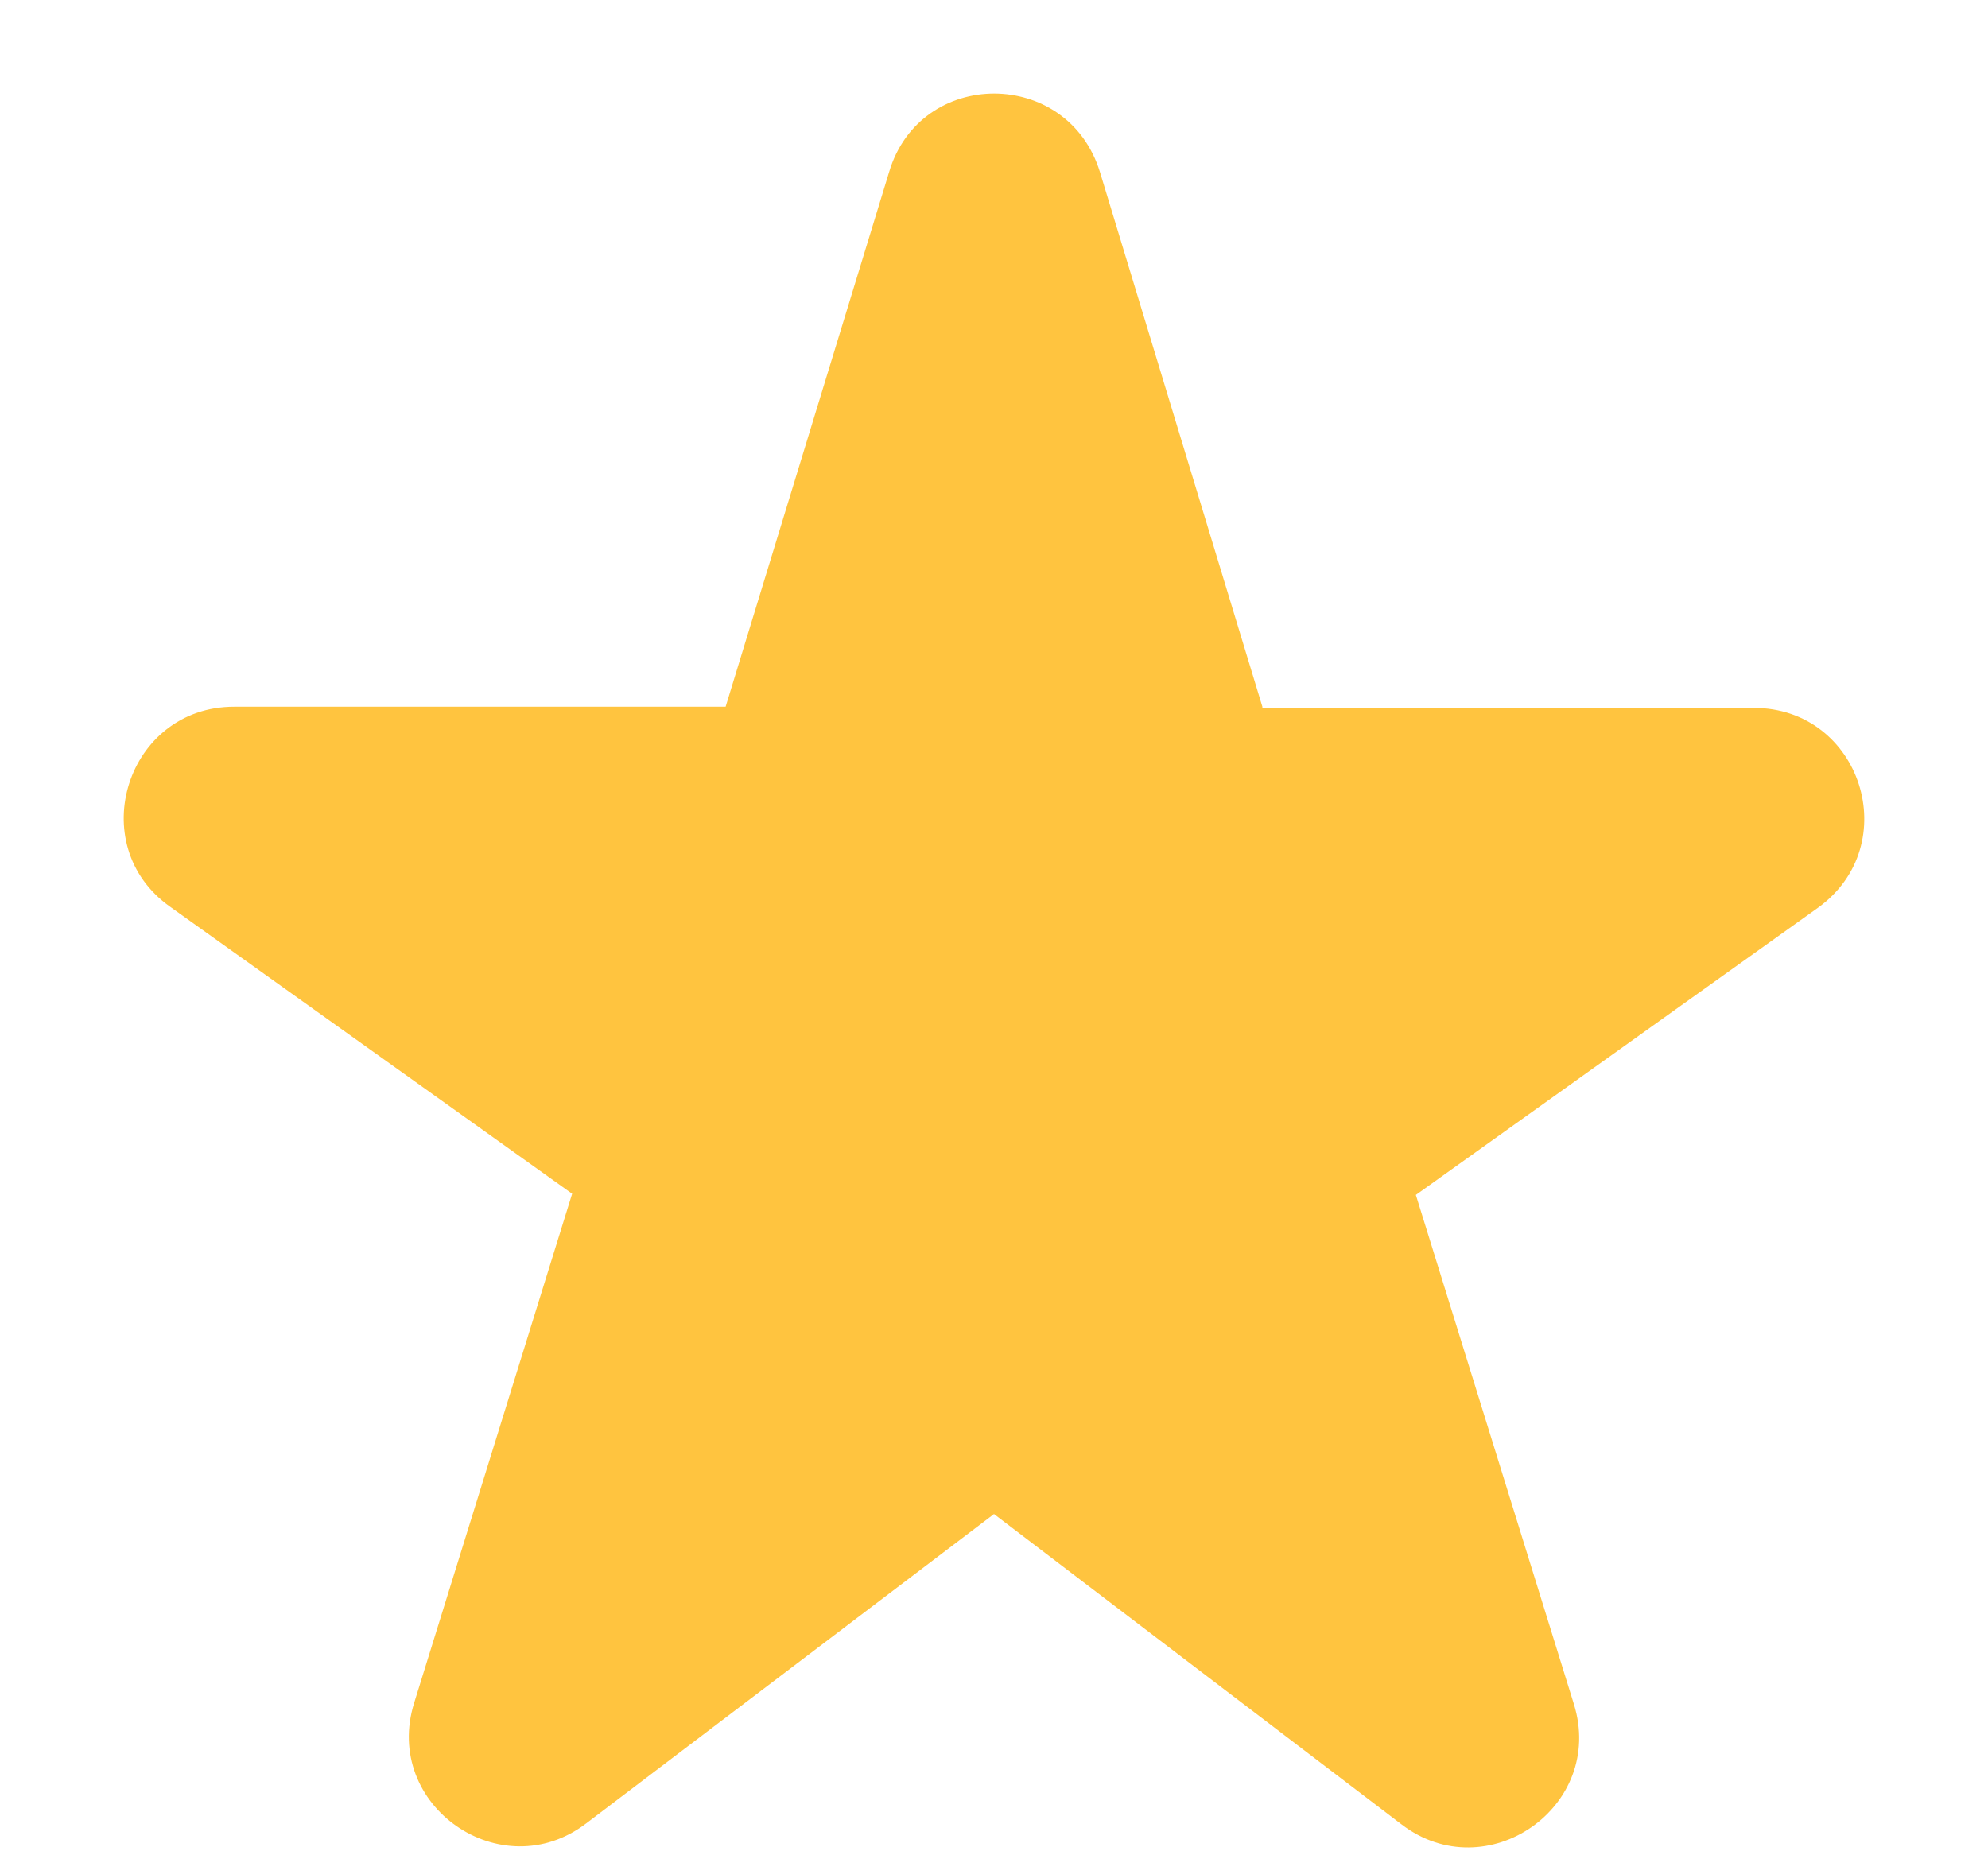 <svg width="15" height="14" viewBox="0 0 15 14" fill="none" xmlns="http://www.w3.org/2000/svg">
<path d="M9.525 5.333L8.3 1.3C8.058 0.508 6.942 0.508 6.708 1.3L5.475 5.333H1.767C0.958 5.333 0.625 6.375 1.283 6.842L4.317 9.008L3.125 12.85C2.883 13.625 3.783 14.25 4.425 13.758L7.5 11.425L10.575 13.767C11.217 14.258 12.117 13.633 11.875 12.858L10.683 9.017L13.717 6.85C14.375 6.375 14.042 5.342 13.233 5.342H9.525V5.333Z" fill="#FFC43F"/>
</svg>
